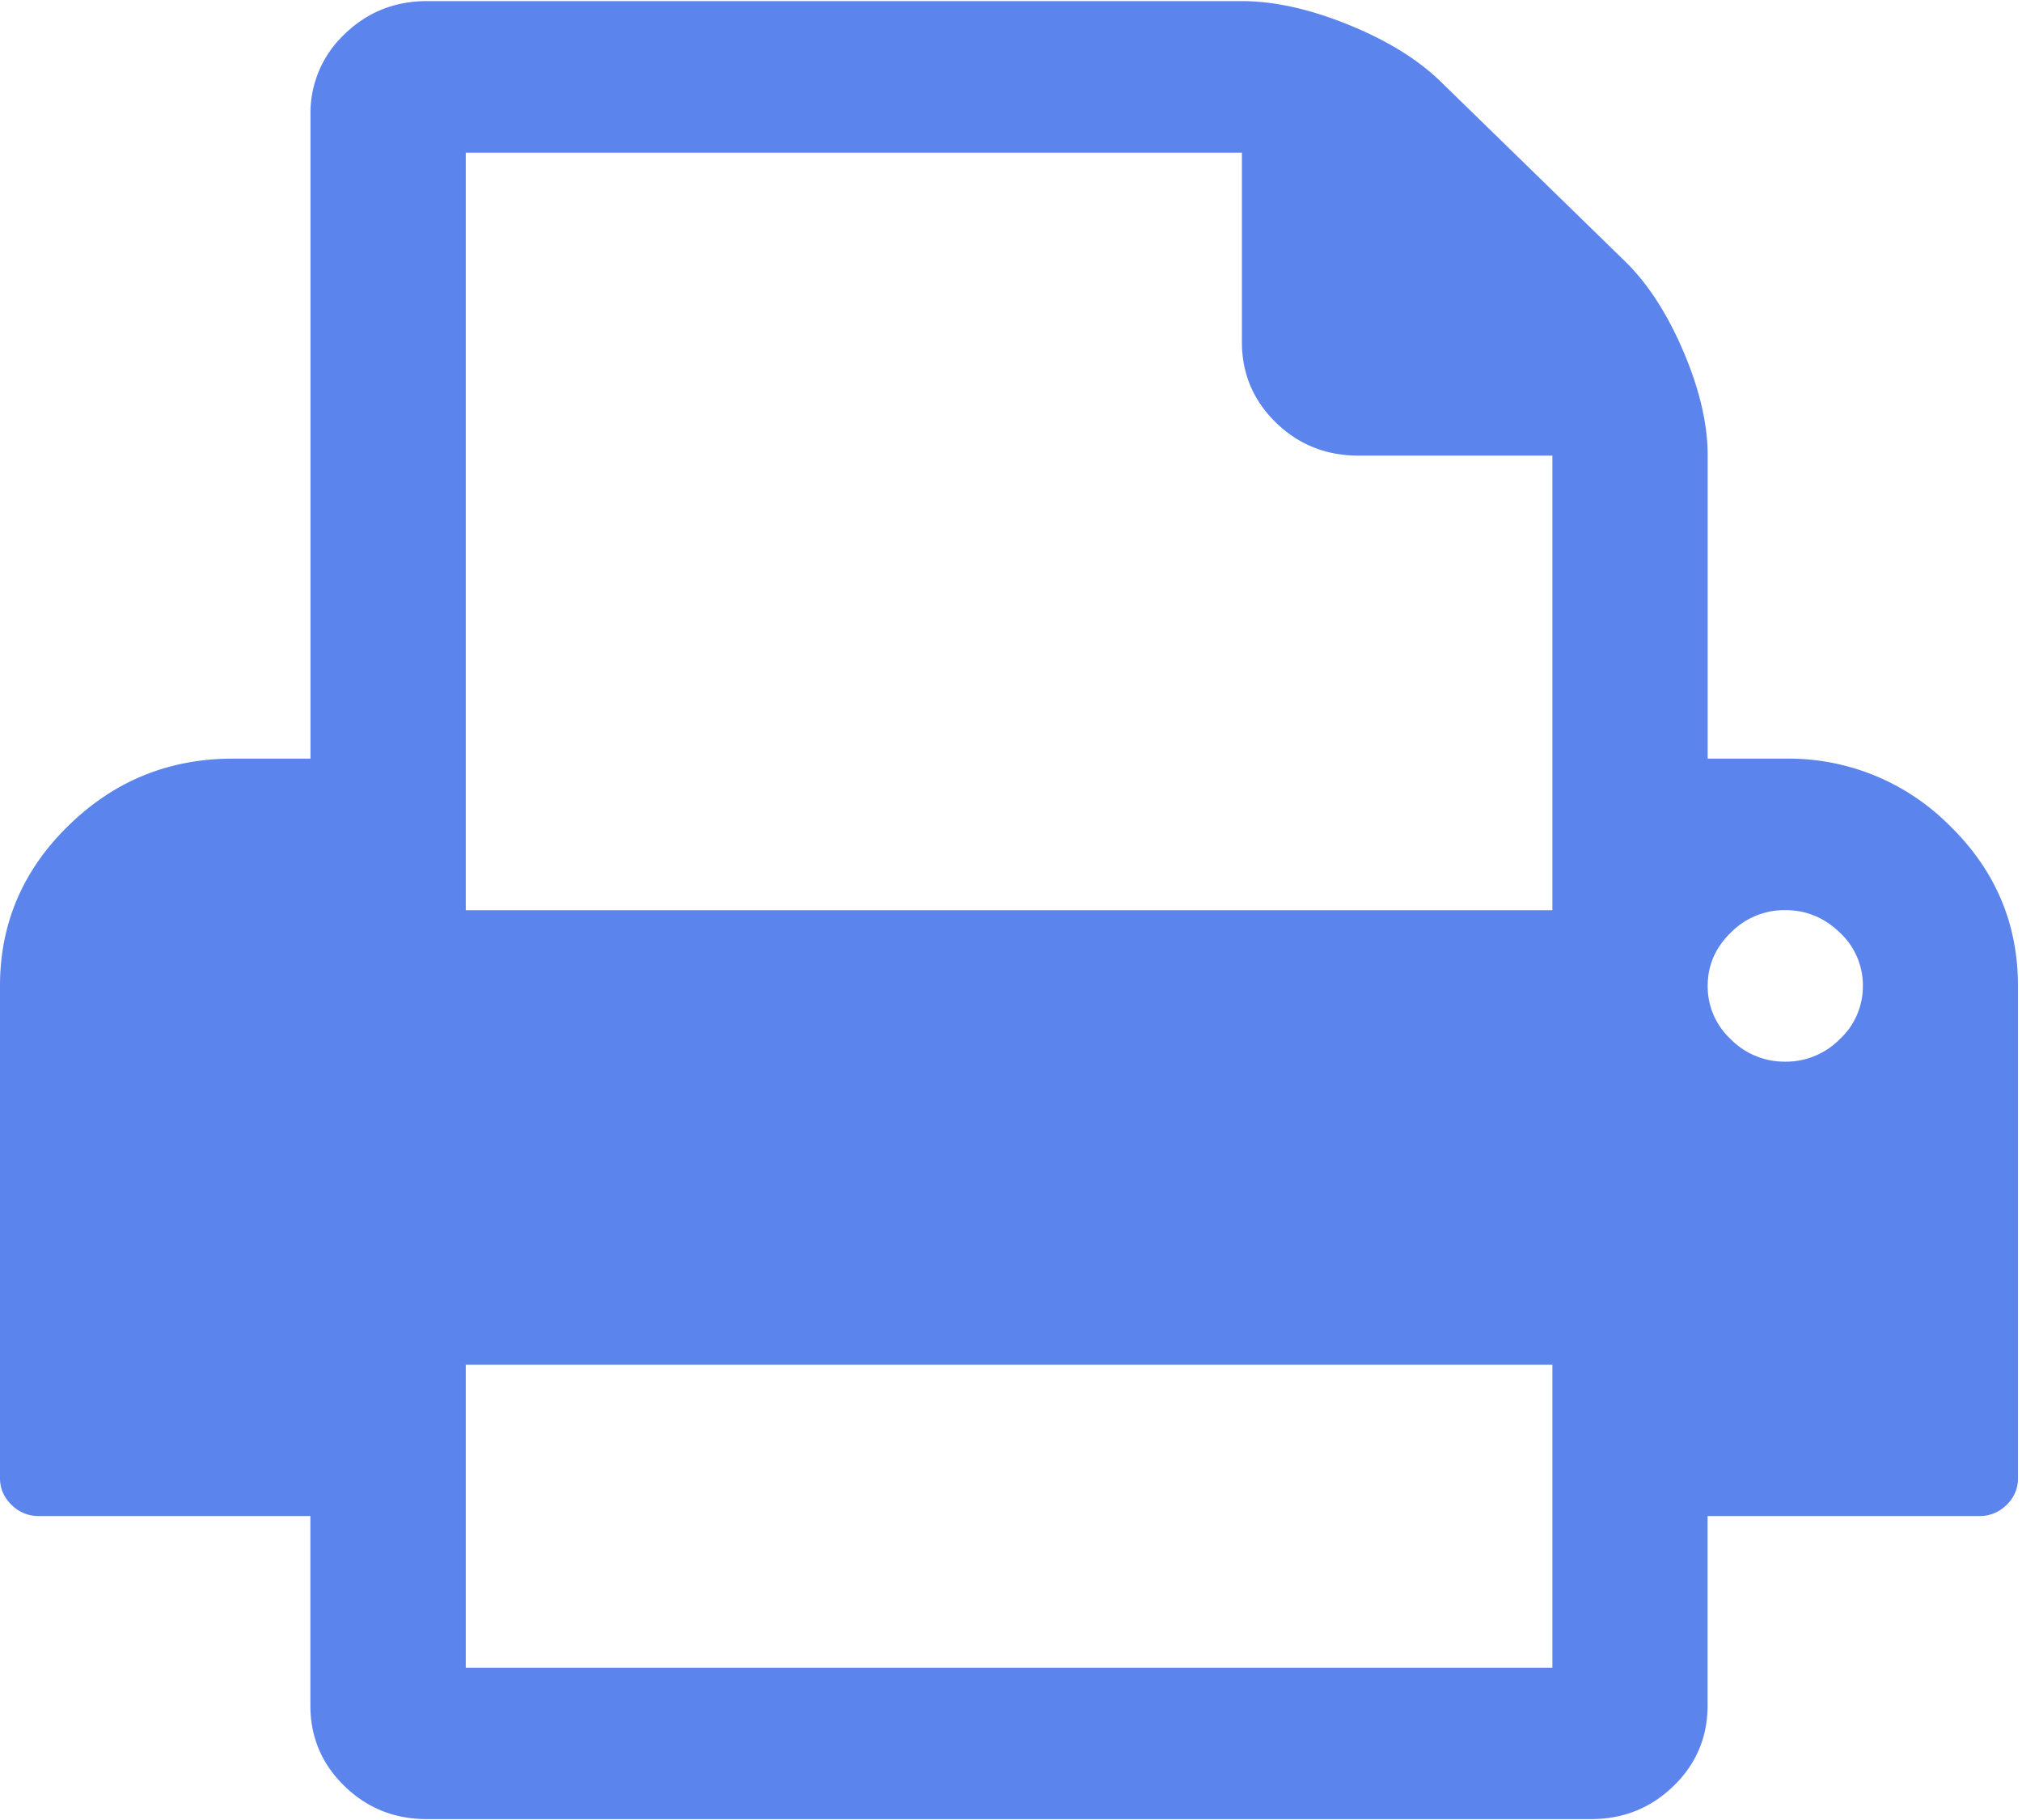 <svg xmlns="http://www.w3.org/2000/svg" width="20" height="18" viewBox="0 0 20 18">
    <g fill="none" fill-rule="evenodd">
        <path fill="#5B84EC" fill-rule="nonzero" d="M19.284 8.165a2.245 2.245 0 0 0-1.626-.662h-.767V4.506c0-.312-.08-.655-.24-1.03-.16-.374-.352-.671-.576-.89L14.25.807c-.224-.218-.527-.406-.911-.562-.384-.156-.736-.234-1.056-.234H4.223c-.32 0-.592.11-.816.328a1.07 1.07 0 0 0-.336.796v6.368h-.768c-.632 0-1.173.22-1.625.662C.226 8.605 0 9.135 0 9.75v4.87c0 .101.038.189.114.263a.374.374 0 0 0 .27.111H3.07v1.873c0 .312.112.578.336.796.224.219.496.328.816.328h11.516c.32 0 .592-.11.816-.328.224-.218.336-.484.336-.796v-1.873h2.687a.374.374 0 0 0 .27-.11.356.356 0 0 0 .113-.264V9.75c0-.617-.225-1.146-.677-1.586zm-3.929 8.329H4.607v-2.997h10.748v2.997zm0-7.492H4.607V1.51h7.677v1.872c0 .313.112.578.336.797.224.218.496.327.816.327h1.919v4.496zm2.843 1.275a.747.747 0 0 1-.54.223.747.747 0 0 1-.54-.223.711.711 0 0 1-.227-.526c0-.203.076-.379.228-.527a.747.747 0 0 1 .54-.223c.207 0 .387.075.54.223a.712.712 0 0 1 .227.527.711.711 0 0 1-.228.526z"/>
        <path d="M-2-3h24v24H-2z"/>
    </g>
</svg>
